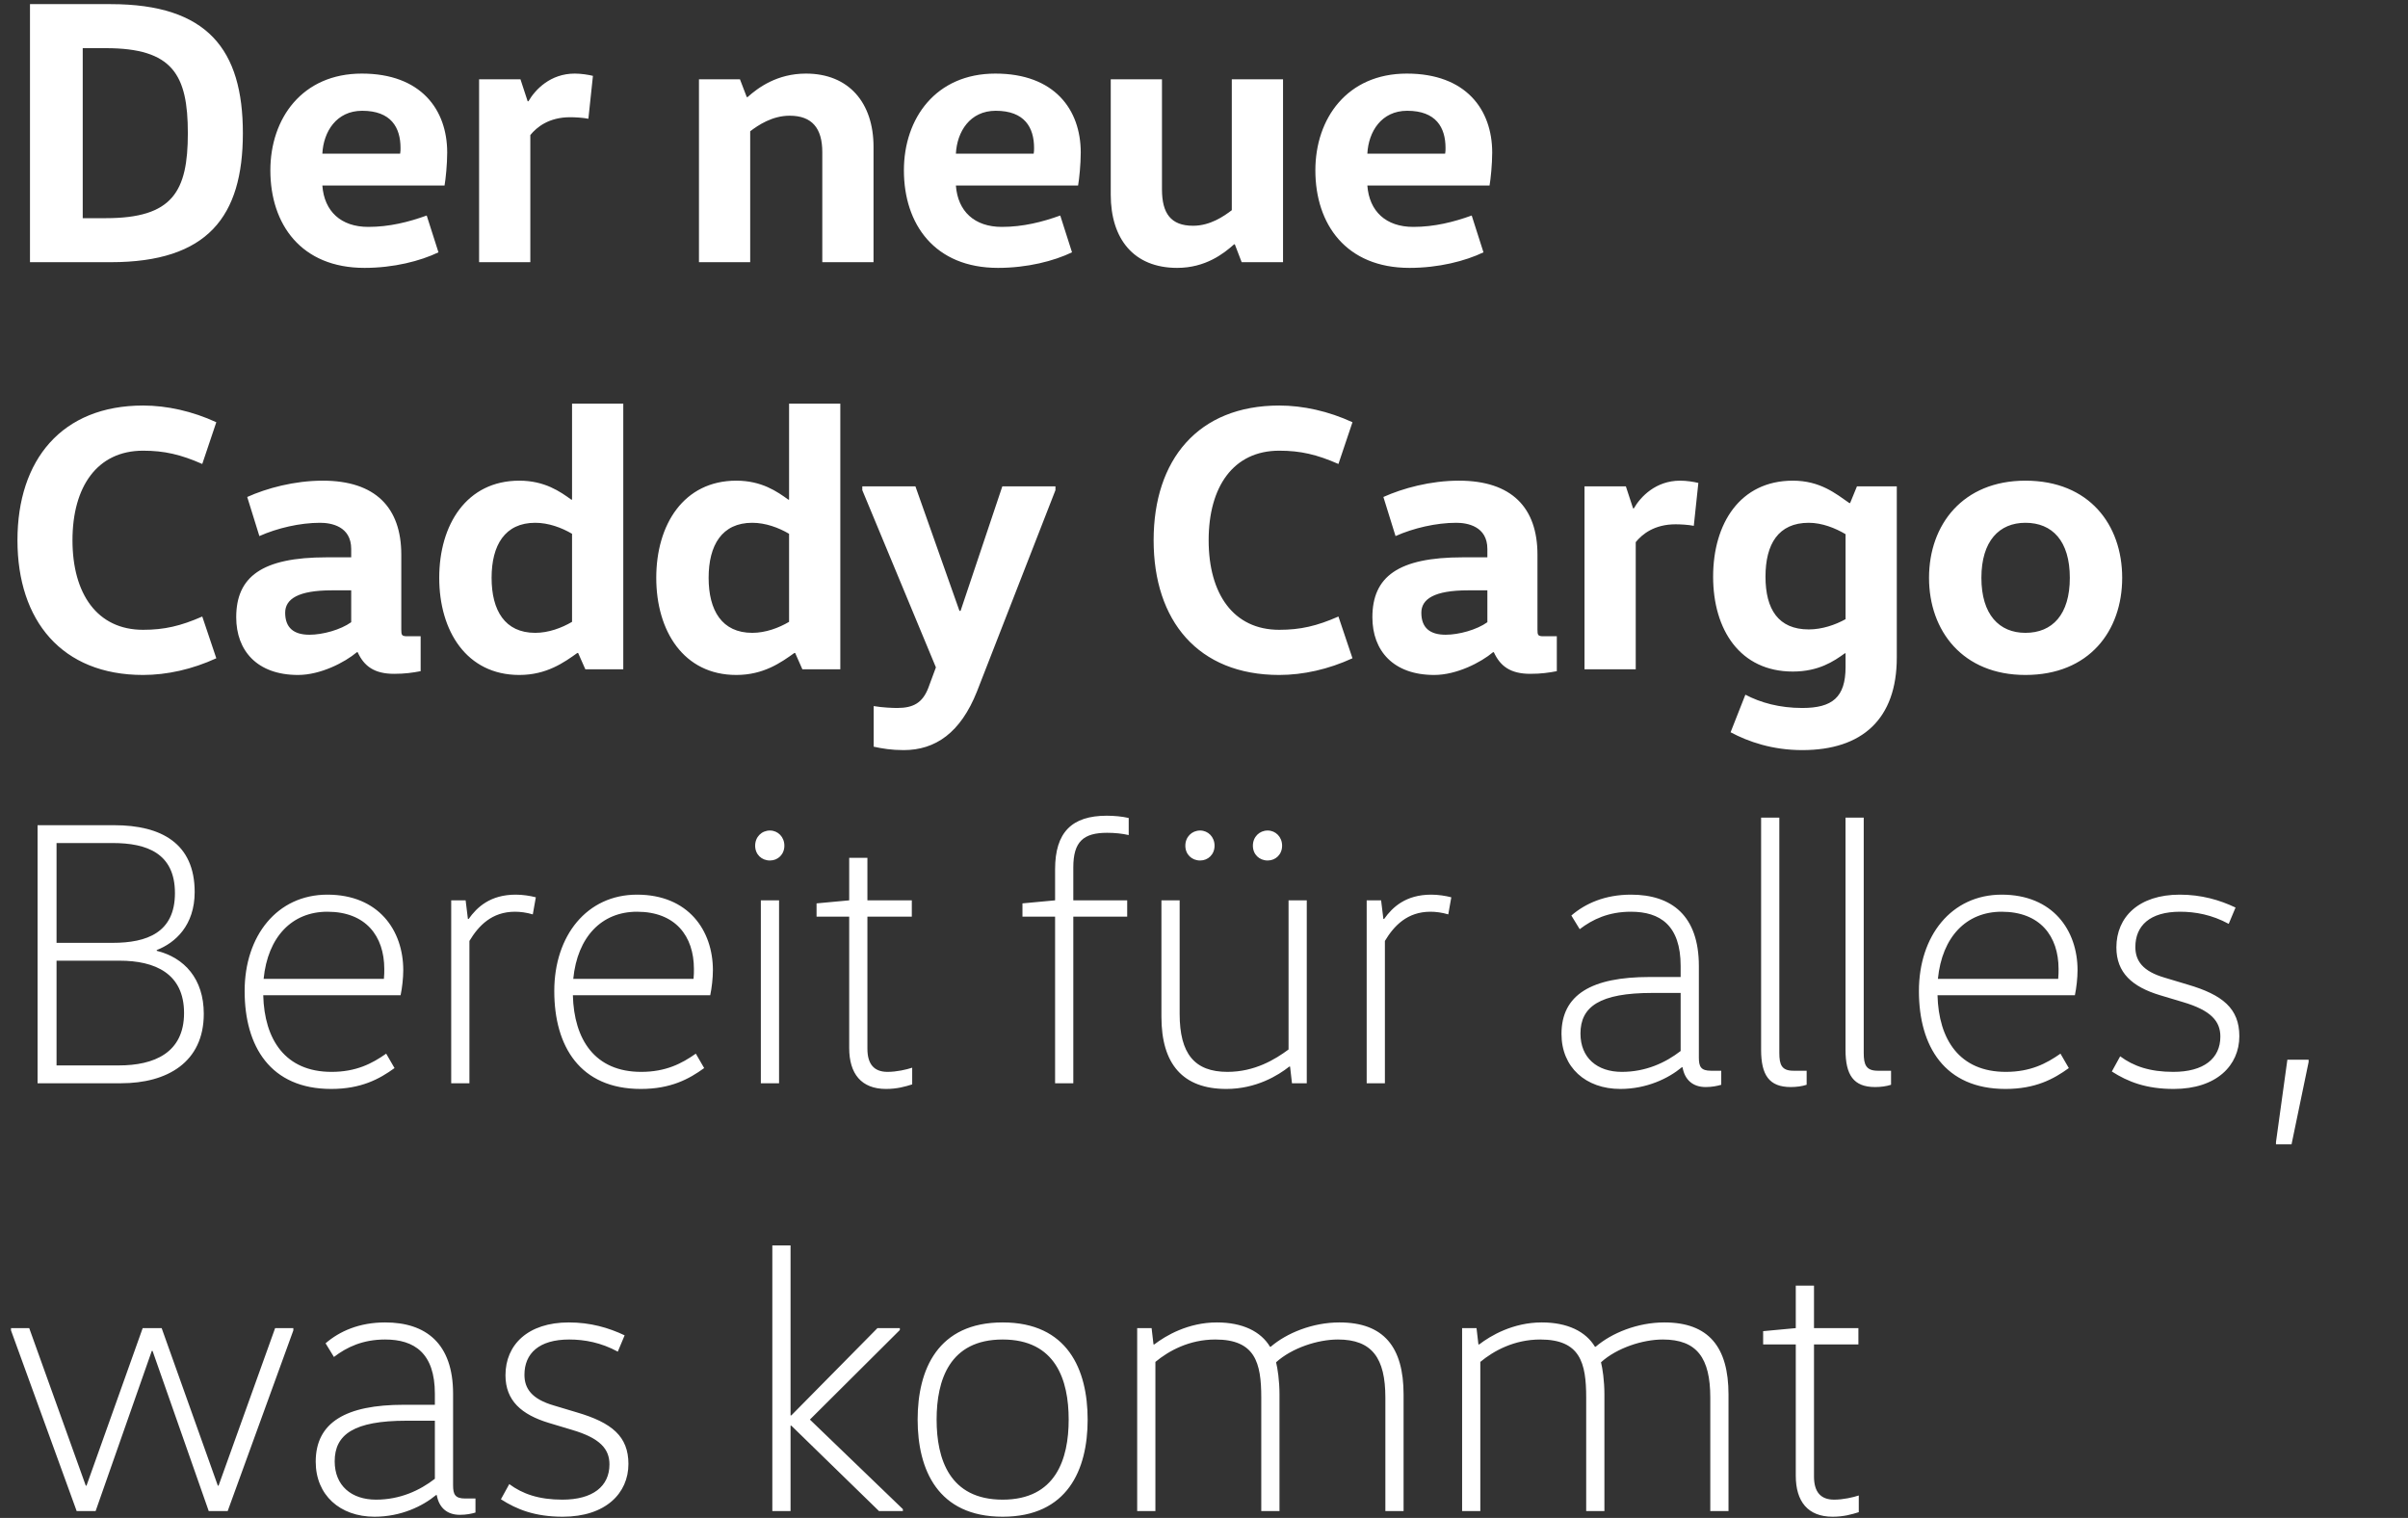 <svg viewBox="0 0 349 220" fill="none" xmlns="http://www.w3.org/2000/svg">
<rect x="0" y="0" width="349" height="220" fill="#333333" stroke="none"/>
<path d="M4.345 38H16.06C30.085 38 35.2 31.4 35.2 19.3C35.2 7.2 30.085 0.6 16.06 0.6H4.345V38ZM11.99 31.62V6.98H15.345C25.025 6.98 27.225 10.83 27.225 19.3C27.225 27.77 25.025 31.62 15.345 31.62H11.99ZM64.429 26.89C64.594 25.955 64.814 23.81 64.814 22.105C64.814 15.89 61.019 10.665 52.439 10.665C43.804 10.665 39.184 17.155 39.184 24.69C39.184 32.5 43.639 38.825 52.824 38.825C57.059 38.825 60.909 37.835 63.549 36.57L61.844 31.235C59.259 32.17 56.454 32.885 53.374 32.885C49.414 32.885 46.994 30.63 46.719 26.89H64.429ZM46.719 22.27C46.884 19.08 48.754 16.055 52.494 16.055C56.674 16.055 58.049 18.475 58.049 21.445C58.049 21.72 58.049 21.995 57.994 22.27H46.719ZM69.437 11.49V38H76.862V19.575C77.797 18.42 79.557 16.99 82.637 16.99C83.297 16.99 84.452 17.045 85.277 17.21L85.937 10.995C85.277 10.83 84.232 10.665 83.297 10.665C79.777 10.665 77.577 12.975 76.587 14.68H76.477L75.432 11.49H69.437ZM101.303 11.49V38H108.728V19.025C109.883 18.145 111.918 16.77 114.448 16.77C117.693 16.77 119.178 18.585 119.178 22.05V38H126.603V21.28C126.603 14.9 123.028 10.665 116.813 10.665C112.633 10.665 109.883 12.7 108.343 14.075H108.233L107.243 11.49H101.303ZM156.251 26.89C156.416 25.955 156.636 23.81 156.636 22.105C156.636 15.89 152.841 10.665 144.261 10.665C135.626 10.665 131.006 17.155 131.006 24.69C131.006 32.5 135.461 38.825 144.646 38.825C148.881 38.825 152.731 37.835 155.371 36.57L153.666 31.235C151.081 32.17 148.276 32.885 145.196 32.885C141.236 32.885 138.816 30.63 138.541 26.89H156.251ZM138.541 22.27C138.706 19.08 140.576 16.055 144.316 16.055C148.496 16.055 149.871 18.475 149.871 21.445C149.871 21.72 149.871 21.995 149.816 22.27H138.541ZM160.984 11.49V28.21C160.984 34.59 164.284 38.825 170.609 38.825C174.734 38.825 177.374 36.735 178.859 35.415H178.969L179.959 38H185.954V11.49H178.529V30.465C177.374 31.345 175.394 32.72 172.919 32.72C169.674 32.72 168.409 30.905 168.409 27.44V11.49H160.984ZM215.885 26.89C216.05 25.955 216.27 23.81 216.27 22.105C216.27 15.89 212.475 10.665 203.895 10.665C195.26 10.665 190.64 17.155 190.64 24.69C190.64 32.5 195.095 38.825 204.28 38.825C208.515 38.825 212.365 37.835 215.005 36.57L213.3 31.235C210.715 32.17 207.91 32.885 204.83 32.885C200.87 32.885 198.45 30.63 198.175 26.89H215.885ZM198.175 22.27C198.34 19.08 200.21 16.055 203.95 16.055C208.13 16.055 209.505 18.475 209.505 21.445C209.505 21.72 209.505 21.995 209.45 22.27H198.175ZM2.53 78.3C2.53 89.96 8.965 97.825 20.735 97.825C24.2 97.825 27.885 97 31.35 95.405L29.315 89.355C26.18 90.73 23.815 91.28 20.735 91.28C14.08 91.28 10.505 86.055 10.505 78.3C10.505 70.545 14.08 65.32 20.735 65.32C23.815 65.32 26.18 65.87 29.315 67.245L31.35 61.195C27.885 59.6 24.2 58.775 20.735 58.775C8.965 58.775 2.53 66.64 2.53 78.3ZM58.161 80.39C58.161 73.57 54.421 69.665 46.776 69.665C42.651 69.665 38.636 70.765 35.831 72.03L37.591 77.695C40.176 76.54 43.476 75.77 46.391 75.77C47.986 75.77 50.901 76.265 50.901 79.565V80.775H47.326C37.976 80.775 34.236 83.58 34.236 89.465C34.236 94.305 37.261 97.825 43.201 97.825C46.446 97.825 49.966 96.01 51.726 94.525H51.836C52.771 96.56 54.256 97.66 57.116 97.66C58.711 97.66 59.811 97.495 60.966 97.275V92.215H59.041C58.216 92.215 58.161 92.05 58.161 91.225V80.39ZM50.901 85.56V90.18C49.361 91.28 46.776 91.995 44.851 91.995C42.596 91.995 41.331 91.005 41.331 88.805C41.331 86.825 43.201 85.56 48.096 85.56H50.901ZM82.909 90.125C81.424 91.005 79.499 91.72 77.574 91.72C73.174 91.72 71.249 88.475 71.249 83.745C71.249 79.015 73.174 75.77 77.574 75.77C79.499 75.77 81.424 76.485 82.909 77.365V90.125ZM82.909 58.5V72.415H82.799C81.204 71.26 78.949 69.665 75.264 69.665C67.619 69.665 63.659 76.045 63.659 83.745C63.659 91.445 67.619 97.825 75.264 97.825C79.224 97.825 81.754 96.01 83.679 94.635H83.789L84.834 97H90.334V58.5H82.909ZM114.364 90.125C112.879 91.005 110.954 91.72 109.029 91.72C104.629 91.72 102.704 88.475 102.704 83.745C102.704 79.015 104.629 75.77 109.029 75.77C110.954 75.77 112.879 76.485 114.364 77.365V90.125ZM114.364 58.5V72.415H114.254C112.659 71.26 110.404 69.665 106.719 69.665C99.074 69.665 95.114 76.045 95.114 83.745C95.114 91.445 99.074 97.825 106.719 97.825C110.679 97.825 113.209 96.01 115.134 94.635H115.244L116.289 97H121.789V58.5H114.364ZM152.97 70.49H145.27L139.22 88.53H139.055L132.675 70.49H124.975V71.04L135.645 96.725L134.545 99.695C133.72 101.84 132.4 102.61 130.035 102.61C129.43 102.61 127.89 102.555 126.625 102.335V108.22C127.89 108.495 129.21 108.715 130.97 108.715C135.59 108.715 139.22 106.185 141.585 100.245L152.97 71.04V70.49ZM167.199 78.3C167.199 89.96 173.634 97.825 185.404 97.825C188.869 97.825 192.554 97 196.019 95.405L193.984 89.355C190.849 90.73 188.484 91.28 185.404 91.28C178.749 91.28 175.174 86.055 175.174 78.3C175.174 70.545 178.749 65.32 185.404 65.32C188.484 65.32 190.849 65.87 193.984 67.245L196.019 61.195C192.554 59.6 188.869 58.775 185.404 58.775C173.634 58.775 167.199 66.64 167.199 78.3ZM222.83 80.39C222.83 73.57 219.09 69.665 211.445 69.665C207.32 69.665 203.305 70.765 200.5 72.03L202.26 77.695C204.845 76.54 208.145 75.77 211.06 75.77C212.655 75.77 215.57 76.265 215.57 79.565V80.775H211.995C202.645 80.775 198.905 83.58 198.905 89.465C198.905 94.305 201.93 97.825 207.87 97.825C211.115 97.825 214.635 96.01 216.395 94.525H216.505C217.44 96.56 218.925 97.66 221.785 97.66C223.38 97.66 224.48 97.495 225.635 97.275V92.215H223.71C222.885 92.215 222.83 92.05 222.83 91.225V80.39ZM215.57 85.56V90.18C214.03 91.28 211.445 91.995 209.52 91.995C207.265 91.995 206 91.005 206 88.805C206 86.825 207.87 85.56 212.765 85.56H215.57ZM229.648 70.49V97H237.073V78.575C238.008 77.42 239.768 75.99 242.848 75.99C243.508 75.99 244.663 76.045 245.488 76.21L246.148 69.995C245.488 69.83 244.443 69.665 243.508 69.665C239.988 69.665 237.788 71.975 236.798 73.68H236.688L235.643 70.49H229.648ZM267.484 89.74C265.999 90.565 264.074 91.225 262.149 91.225C257.749 91.225 255.879 88.31 255.879 83.58C255.879 78.85 257.749 75.77 262.149 75.77C264.074 75.77 265.999 76.54 267.484 77.42V89.74ZM274.909 70.49H269.134L268.144 72.91H268.034C266.054 71.535 263.799 69.665 259.839 69.665C252.194 69.665 248.289 75.88 248.289 83.58C248.289 91.28 252.194 97.33 259.839 97.33C263.579 97.33 265.779 95.845 267.374 94.69H267.484V96.67C267.484 101.07 265.559 102.61 261.214 102.61C257.914 102.61 255.164 101.84 252.964 100.685L250.819 106.13C253.404 107.505 256.869 108.715 261.214 108.715C269.904 108.715 274.909 104.205 274.909 95.295V70.49ZM287.171 83.745C287.171 78.41 289.756 75.77 293.551 75.77C297.456 75.77 299.986 78.41 299.986 83.745C299.986 89.08 297.456 91.72 293.551 91.72C289.756 91.72 287.171 89.08 287.171 83.745ZM307.576 83.745C307.576 76.045 302.791 69.665 293.551 69.665C284.476 69.665 279.581 76.045 279.581 83.745C279.581 91.445 284.476 97.825 293.551 97.825C302.791 97.825 307.576 91.445 307.576 83.745Z" fill="white"/>
<path d="M8.195 139.235H17.325C22.495 139.235 26.675 141.105 26.675 146.825C26.675 152.6 22.33 154.415 17.215 154.415H8.195V139.235ZM5.445 119.6V157H17.545C24.2 157 29.535 153.975 29.535 146.935C29.535 141.875 26.73 138.795 22.715 137.805V137.695C25.41 136.65 28.215 134.12 28.215 129.28C28.215 122.24 23.375 119.6 16.555 119.6H5.445ZM8.195 122.185H16.335C21.285 122.185 25.355 123.67 25.355 129.445C25.355 135.165 21.285 136.65 16.335 136.65H8.195V122.185ZM58.061 144.24C58.281 143.195 58.446 141.765 58.446 140.61C58.446 134.835 54.871 129.665 47.446 129.665C40.186 129.665 35.456 135.605 35.456 143.635C35.456 151.665 39.196 157.825 47.996 157.825C52.341 157.825 54.981 156.395 57.181 154.8L55.971 152.71C53.936 154.14 51.626 155.35 48.051 155.35C41.341 155.35 38.316 150.675 38.151 144.24H58.061ZM47.446 132.14C53.001 132.14 55.696 135.66 55.696 140.445C55.696 140.83 55.696 141.325 55.641 141.875H38.206C38.811 135.77 42.331 132.14 47.446 132.14ZM65.395 130.49V157H68.035V136.375C69.355 134.175 71.28 132.14 74.635 132.14C75.405 132.14 76.285 132.25 77.22 132.525L77.66 130.05C76.835 129.83 75.735 129.665 74.745 129.665C71.06 129.665 69.135 131.48 67.925 133.185H67.815L67.485 130.49H65.395ZM102.938 144.24C103.158 143.195 103.323 141.765 103.323 140.61C103.323 134.835 99.748 129.665 92.323 129.665C85.063 129.665 80.333 135.605 80.333 143.635C80.333 151.665 84.073 157.825 92.873 157.825C97.218 157.825 99.858 156.395 102.058 154.8L100.848 152.71C98.813 154.14 96.503 155.35 92.928 155.35C86.218 155.35 83.193 150.675 83.028 144.24H102.938ZM92.323 132.14C97.878 132.14 100.573 135.66 100.573 140.445C100.573 140.83 100.573 141.325 100.518 141.875H83.083C83.688 135.77 87.208 132.14 92.323 132.14ZM112.912 157V130.49H110.272V157H112.912ZM109.447 122.57C109.447 123.835 110.382 124.715 111.592 124.715C112.747 124.715 113.682 123.835 113.682 122.57C113.682 121.305 112.747 120.37 111.592 120.37C110.382 120.37 109.447 121.305 109.447 122.57ZM123.077 124.33V130.49L118.347 130.93V132.855H123.077V151.885C123.077 155.625 124.837 157.825 128.412 157.825C130.007 157.825 131.162 157.495 132.207 157.165V154.745C131.382 155.02 129.952 155.35 128.632 155.35C126.652 155.35 125.717 154.195 125.717 151.995V132.855H132.152V130.49H125.717V124.33H123.077ZM155.558 157V132.855H163.368V130.49H155.558V125.705C155.558 121.965 157.043 120.7 160.453 120.7C161.553 120.7 162.653 120.81 163.588 121.03V118.555C162.653 118.335 161.498 118.225 160.398 118.225C155.338 118.225 152.918 120.645 152.918 125.98V130.49L148.188 130.93V132.855H152.918V157H155.558ZM189.395 157V130.49H186.755V152.105C184.83 153.535 181.86 155.35 177.9 155.35C173.115 155.35 170.97 152.71 170.97 146.935V130.49H168.33V147.375C168.33 154.195 171.41 157.825 177.735 157.825C182.08 157.825 185.27 155.845 186.865 154.58H186.975L187.25 157H189.395ZM171.795 122.57C171.795 123.835 172.73 124.715 173.94 124.715C175.095 124.715 176.03 123.835 176.03 122.57C176.03 121.305 175.095 120.37 173.94 120.37C172.73 120.37 171.795 121.305 171.795 122.57ZM181.585 122.57C181.585 123.835 182.52 124.715 183.73 124.715C184.885 124.715 185.82 123.835 185.82 122.57C185.82 121.305 184.885 120.37 183.73 120.37C182.52 120.37 181.585 121.305 181.585 122.57ZM198.078 130.49V157H200.718V136.375C202.038 134.175 203.963 132.14 207.318 132.14C208.088 132.14 208.968 132.25 209.903 132.525L210.343 130.05C209.518 129.83 208.418 129.665 207.428 129.665C203.743 129.665 201.818 131.48 200.608 133.185H200.498L200.168 130.49H198.078ZM249.467 155.185H247.982C246.497 155.185 246.222 154.58 246.222 153.26V140.005C246.222 132.69 242.262 129.665 236.377 129.665C232.637 129.665 229.777 130.93 227.742 132.69L228.952 134.67C230.822 133.24 233.132 132.14 236.377 132.14C240.612 132.14 243.582 134.12 243.582 140.005V141.6H239.072C230.712 141.6 226.312 144.13 226.312 149.85C226.312 154.69 229.832 157.825 234.837 157.825C238.687 157.825 241.822 156.285 243.747 154.69H243.857C244.187 156.56 245.397 157.55 247.212 157.55C248.147 157.55 248.917 157.385 249.467 157.22V155.185ZM243.582 143.91V152.325C241.382 154.03 238.522 155.35 235.057 155.35C231.482 155.35 229.062 153.315 229.062 149.795C229.062 145.89 231.867 143.91 239.457 143.91H243.582ZM255.244 118.5V152.16C255.244 155.79 256.399 157.55 259.534 157.55C260.359 157.55 261.184 157.44 261.844 157.22V155.185H259.919C258.214 155.185 257.884 154.305 257.884 152.6V118.5H255.244ZM267.477 118.5V152.16C267.477 155.79 268.632 157.55 271.767 157.55C272.592 157.55 273.417 157.44 274.077 157.22V155.185H272.152C270.447 155.185 270.117 154.305 270.117 152.6V118.5H267.477ZM300.721 144.24C300.941 143.195 301.106 141.765 301.106 140.61C301.106 134.835 297.531 129.665 290.106 129.665C282.846 129.665 278.116 135.605 278.116 143.635C278.116 151.665 281.856 157.825 290.656 157.825C295.001 157.825 297.641 156.395 299.841 154.8L298.631 152.71C296.596 154.14 294.286 155.35 290.711 155.35C284.001 155.35 280.976 150.675 280.811 144.24H300.721ZM290.106 132.14C295.661 132.14 298.356 135.66 298.356 140.445C298.356 140.83 298.356 141.325 298.301 141.875H280.866C281.471 135.77 284.991 132.14 290.106 132.14ZM306.075 155.295C308.385 156.78 311.025 157.825 315.04 157.825C321.255 157.825 324.555 154.415 324.555 150.18C324.555 146.165 322.135 144.185 317.075 142.7L313.775 141.71C310.53 140.775 309.485 139.235 309.485 137.255C309.485 134.175 311.575 132.14 315.975 132.14C318.175 132.14 320.595 132.58 323.015 133.9L324.005 131.535C321.695 130.435 319.055 129.665 315.92 129.665C309.98 129.665 306.735 132.91 306.735 137.31C306.735 140.995 309.045 143.03 313.06 144.24L316.36 145.23C320.485 146.44 321.805 148.035 321.805 150.235C321.805 153.425 319.385 155.35 314.985 155.35C311.575 155.35 309.21 154.525 307.285 153.095L306.075 155.295ZM329.866 165.855H332.121L334.596 153.92V153.59H331.516L329.866 165.525V165.855ZM42.515 192.49H39.875L31.68 215.315H31.57L23.43 192.49H20.68L12.54 215.315H12.43L4.235 192.49H1.595V192.82L11.11 219H13.86L22 195.79H22.11L30.25 219H33L42.515 192.82V192.49ZM68.912 217.185H67.427C65.942 217.185 65.667 216.58 65.667 215.26V202.005C65.667 194.69 61.707 191.665 55.822 191.665C52.082 191.665 49.222 192.93 47.187 194.69L48.397 196.67C50.267 195.24 52.577 194.14 55.822 194.14C60.057 194.14 63.027 196.12 63.027 202.005V203.6H58.517C50.157 203.6 45.757 206.13 45.757 211.85C45.757 216.69 49.277 219.825 54.282 219.825C58.132 219.825 61.267 218.285 63.192 216.69H63.302C63.632 218.56 64.842 219.55 66.657 219.55C67.592 219.55 68.362 219.385 68.912 219.22V217.185ZM63.027 205.91V214.325C60.827 216.03 57.967 217.35 54.502 217.35C50.927 217.35 48.507 215.315 48.507 211.795C48.507 207.89 51.312 205.91 58.902 205.91H63.027ZM72.6 217.295C74.91 218.78 77.55 219.825 81.565 219.825C87.78 219.825 91.08 216.415 91.08 212.18C91.08 208.165 88.66 206.185 83.6 204.7L80.3 203.71C77.055 202.775 76.01 201.235 76.01 199.255C76.01 196.175 78.1 194.14 82.5 194.14C84.7 194.14 87.12 194.58 89.54 195.9L90.53 193.535C88.22 192.435 85.58 191.665 82.445 191.665C76.505 191.665 73.26 194.91 73.26 199.31C73.26 202.995 75.57 205.03 79.585 206.24L82.885 207.23C87.01 208.44 88.33 210.035 88.33 212.235C88.33 215.425 85.91 217.35 81.51 217.35C78.1 217.35 75.735 216.525 73.81 215.095L72.6 217.295ZM114.687 206.625L127.392 219H130.857V218.725L117.382 205.745L130.417 192.765V192.49H127.172L114.687 205.14H114.577V180.5H111.937V219H114.577V206.625H114.687ZM135.747 205.745C135.747 200.025 137.617 194.14 145.317 194.14C153.017 194.14 154.887 200.025 154.887 205.745C154.887 211.465 153.017 217.35 145.317 217.35C137.617 217.35 135.747 211.465 135.747 205.745ZM157.637 205.745C157.637 198.485 154.722 191.665 145.317 191.665C135.912 191.665 132.997 198.485 132.997 205.745C132.997 213.005 135.912 219.825 145.317 219.825C154.722 219.825 157.637 213.005 157.637 205.745ZM164.816 192.49V219H167.456V197.385C169.381 195.79 172.351 194.14 176.146 194.14C181.921 194.14 182.801 197.495 182.801 202.555V219H185.441V202.115C185.441 200.08 185.166 198.32 184.946 197.44C187.256 195.35 190.996 194.14 193.911 194.14C198.861 194.14 200.786 196.835 200.786 202.555V219H203.426V202.115C203.426 195.24 200.566 191.665 194.131 191.665C190.226 191.665 186.486 193.205 184.176 195.185H184.066C182.746 192.985 180.106 191.665 176.366 191.665C172.186 191.665 168.941 193.59 167.291 194.855H167.181L166.906 192.49H164.816ZM211.908 192.49V219H214.548V197.385C216.473 195.79 219.443 194.14 223.238 194.14C229.013 194.14 229.893 197.495 229.893 202.555V219H232.533V202.115C232.533 200.08 232.258 198.32 232.038 197.44C234.348 195.35 238.088 194.14 241.003 194.14C245.953 194.14 247.878 196.835 247.878 202.555V219H250.518V202.115C250.518 195.24 247.658 191.665 241.223 191.665C237.318 191.665 233.578 193.205 231.268 195.185H231.158C229.838 192.985 227.198 191.665 223.458 191.665C219.278 191.665 216.033 193.59 214.383 194.855H214.273L213.998 192.49H211.908ZM260.269 186.33V192.49L255.539 192.93V194.855H260.269V213.885C260.269 217.625 262.029 219.825 265.604 219.825C267.199 219.825 268.354 219.495 269.399 219.165V216.745C268.574 217.02 267.144 217.35 265.824 217.35C263.844 217.35 262.909 216.195 262.909 213.995V194.855H269.344V192.49H262.909V186.33H260.269Z" fill="white"/>
</svg>
